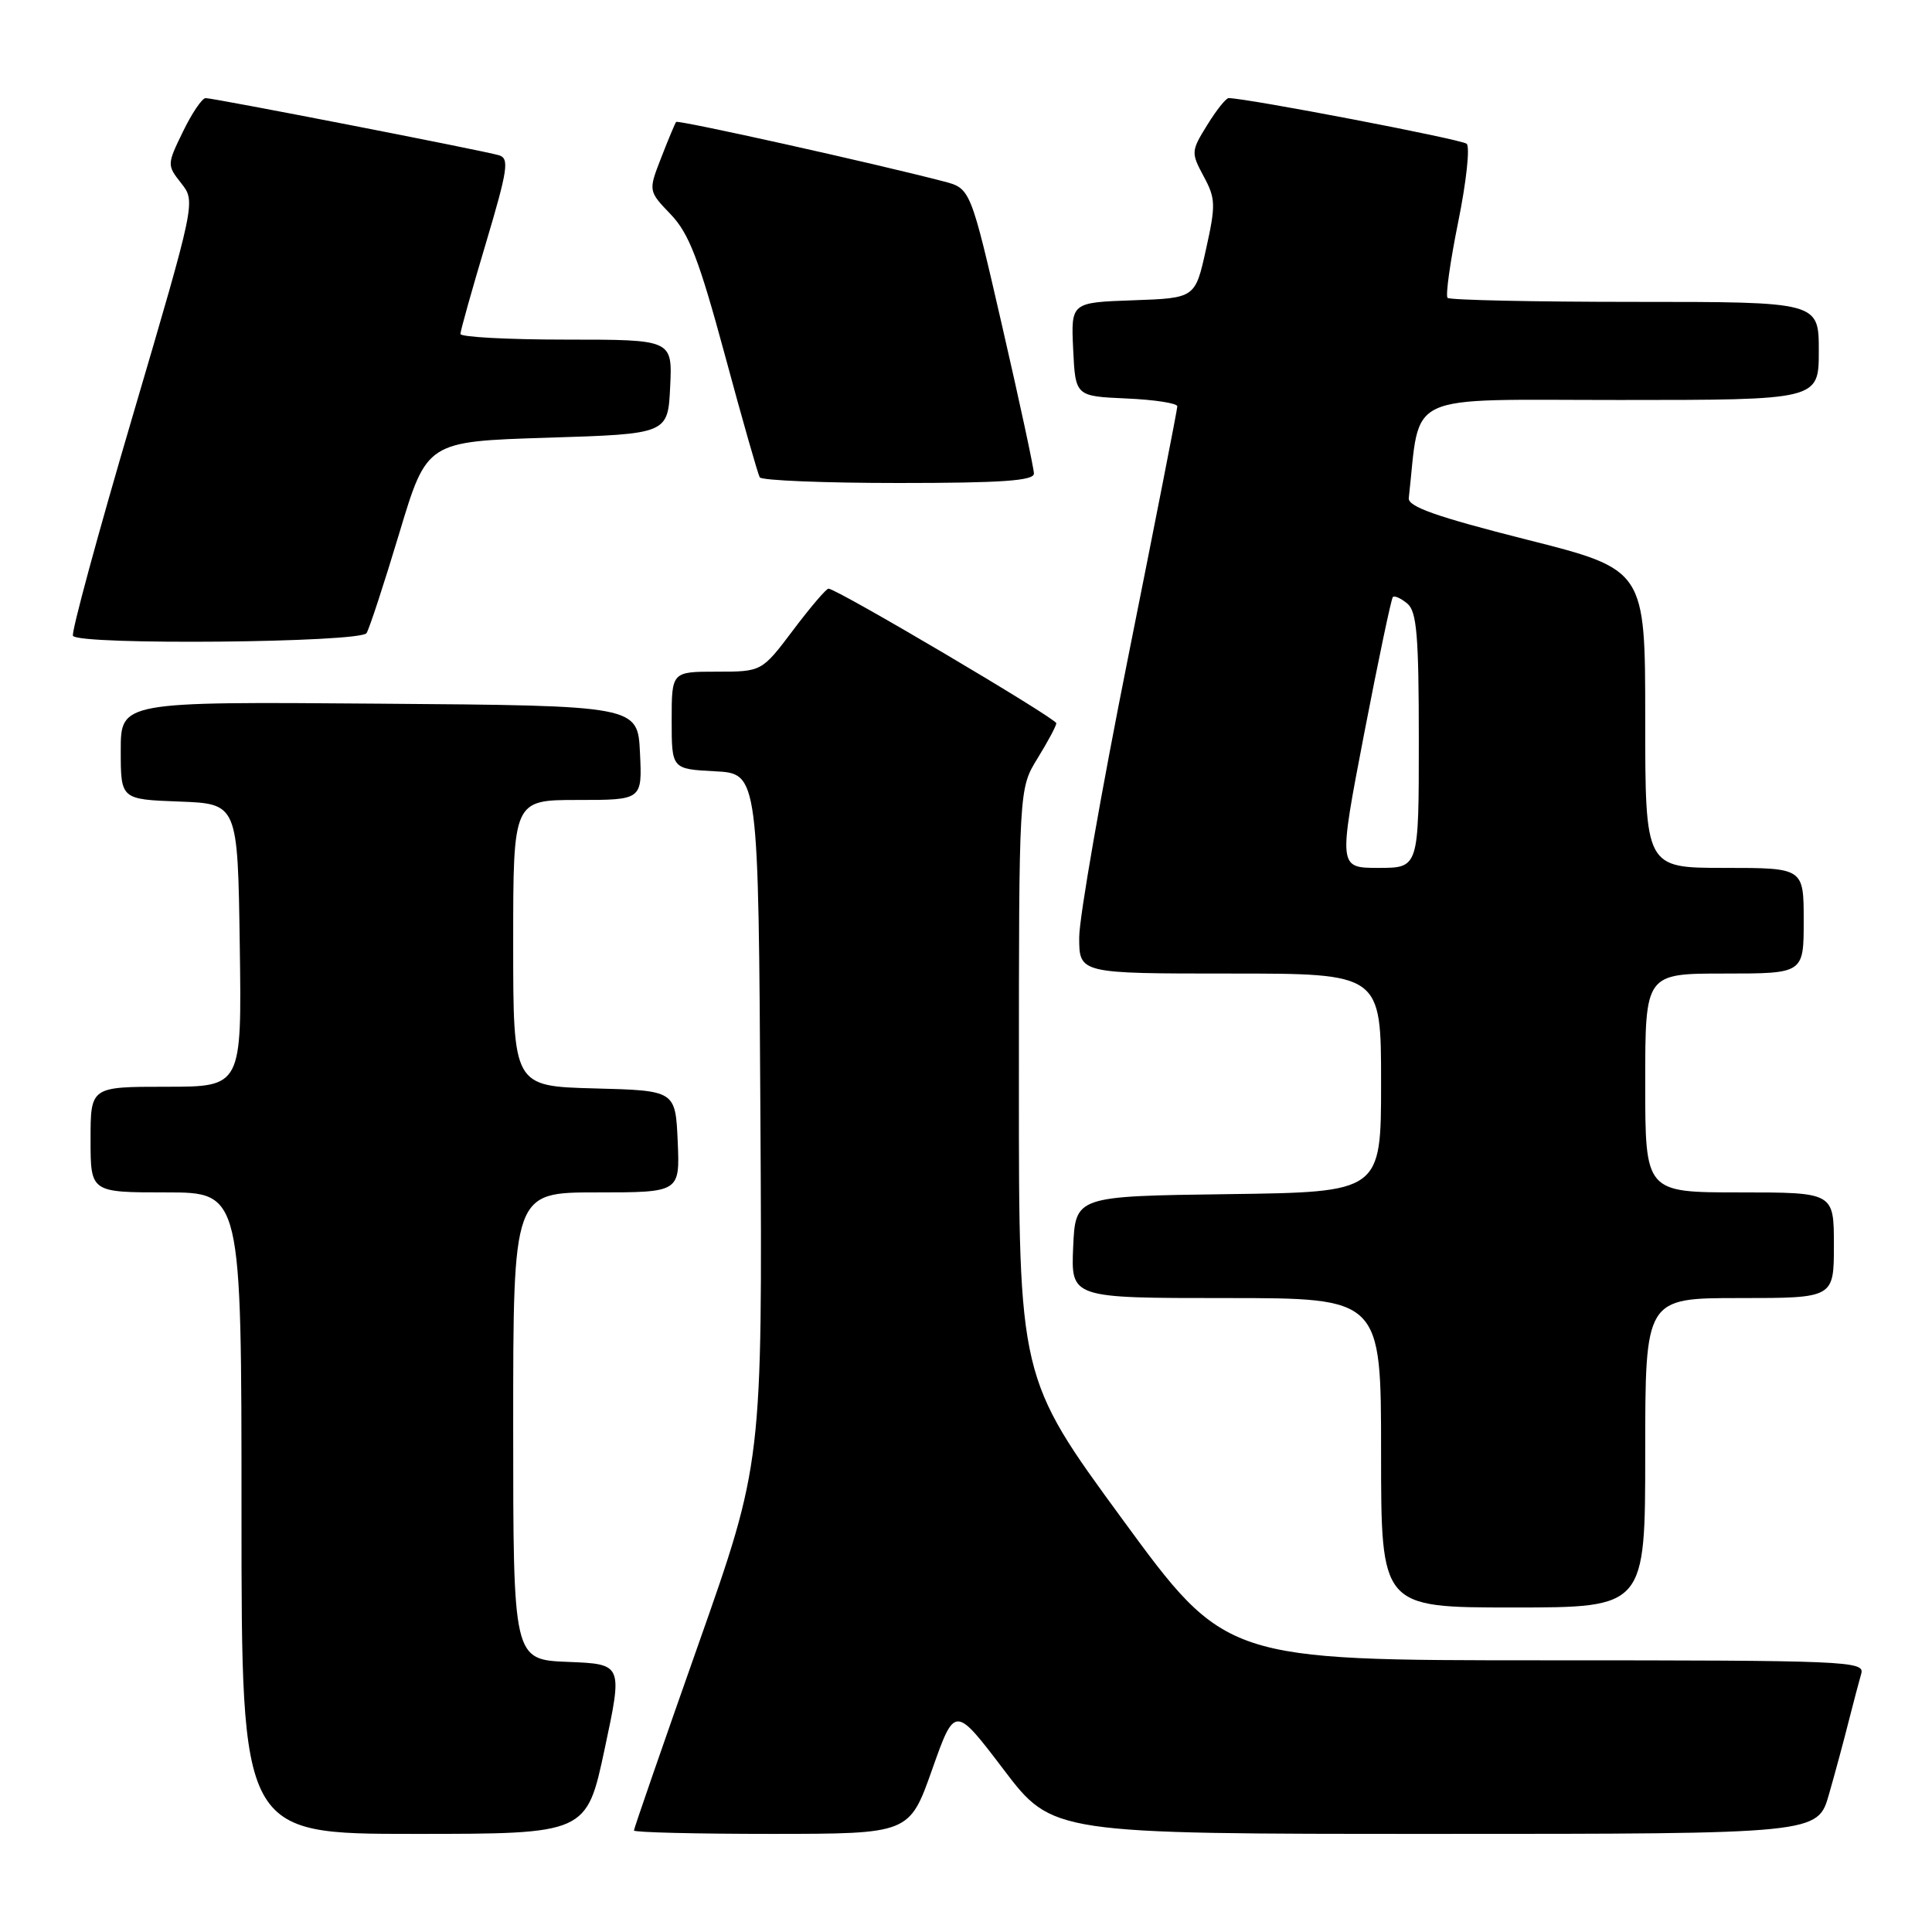 <?xml version="1.0" encoding="UTF-8" standalone="no"?>
<!DOCTYPE svg PUBLIC "-//W3C//DTD SVG 1.1//EN" "http://www.w3.org/Graphics/SVG/1.1/DTD/svg11.dtd" >
<svg xmlns="http://www.w3.org/2000/svg" xmlns:xlink="http://www.w3.org/1999/xlink" version="1.1" viewBox="0 0 256 256">
 <g >
 <path fill="currentColor"
d=" M 80.12 231.75 C 82.52 220.50 82.52 220.50 75.26 220.21 C 68.00 219.92 68.00 219.92 68.00 188.96 C 68.00 158.00 68.00 158.00 79.05 158.00 C 90.09 158.00 90.09 158.00 89.80 151.25 C 89.50 144.50 89.50 144.50 78.75 144.22 C 68.00 143.93 68.00 143.93 68.00 124.97 C 68.00 106.00 68.00 106.00 76.55 106.00 C 85.10 106.00 85.10 106.00 84.80 99.75 C 84.50 93.50 84.50 93.50 50.25 93.24 C 16.00 92.97 16.00 92.97 16.00 99.44 C 16.00 105.92 16.00 105.92 23.75 106.21 C 31.50 106.50 31.50 106.50 31.77 125.25 C 32.04 144.00 32.04 144.00 22.02 144.00 C 12.00 144.00 12.00 144.00 12.00 151.00 C 12.00 158.00 12.00 158.00 22.00 158.00 C 32.00 158.00 32.00 158.00 32.00 200.50 C 32.00 243.00 32.00 243.00 54.86 243.00 C 77.72 243.00 77.72 243.00 80.12 231.75 Z  M 123.51 234.48 C 126.52 225.97 126.52 225.97 132.99 234.48 C 139.46 243.00 139.46 243.00 190.16 243.00 C 240.86 243.00 240.86 243.00 242.35 237.75 C 243.18 234.86 244.36 230.47 244.98 228.00 C 245.61 225.53 246.35 222.71 246.63 221.75 C 247.10 220.10 244.64 220.00 204.77 220.00 C 162.40 220.00 162.40 220.00 148.70 201.28 C 135.00 182.56 135.00 182.56 135.01 143.53 C 135.01 104.50 135.01 104.50 137.47 100.50 C 138.83 98.30 139.95 96.20 139.97 95.84 C 140.00 95.21 110.88 78.00 109.78 78.00 C 109.48 78.00 107.37 80.47 105.09 83.50 C 100.94 89.00 100.94 89.00 94.97 89.00 C 89.00 89.00 89.00 89.00 89.00 95.45 C 89.00 101.90 89.00 101.90 94.75 102.20 C 100.50 102.50 100.50 102.50 100.76 148.17 C 101.02 193.85 101.02 193.85 92.51 217.97 C 87.83 231.24 84.00 242.30 84.00 242.55 C 84.00 242.80 92.21 243.00 102.25 243.00 C 120.50 242.99 120.50 242.99 123.51 234.48 Z  M 218.00 192.50 C 218.00 172.00 218.00 172.00 230.50 172.00 C 243.00 172.00 243.00 172.00 243.00 165.00 C 243.00 158.00 243.00 158.00 230.50 158.00 C 218.00 158.00 218.00 158.00 218.00 143.50 C 218.00 129.00 218.00 129.00 228.50 129.00 C 239.00 129.00 239.00 129.00 239.00 122.00 C 239.00 115.00 239.00 115.00 228.50 115.00 C 218.00 115.00 218.00 115.00 218.00 95.24 C 218.00 75.47 218.00 75.47 202.25 71.49 C 190.35 68.48 186.54 67.13 186.67 66.00 C 188.27 51.74 185.57 53.00 214.57 53.00 C 241.00 53.00 241.00 53.00 241.00 46.50 C 241.00 40.00 241.00 40.00 216.67 40.00 C 203.28 40.00 192.10 39.76 191.81 39.47 C 191.52 39.18 192.16 34.63 193.23 29.36 C 194.30 24.09 194.80 19.45 194.34 19.05 C 193.67 18.46 165.17 13.00 162.80 13.00 C 162.45 13.00 161.17 14.60 159.96 16.57 C 157.82 20.02 157.81 20.23 159.49 23.36 C 161.08 26.30 161.11 27.15 159.80 33.04 C 158.37 39.50 158.37 39.50 150.14 39.79 C 141.91 40.08 141.91 40.08 142.20 46.29 C 142.50 52.50 142.50 52.50 149.25 52.80 C 152.96 52.96 156.00 53.43 156.00 53.84 C 156.00 54.25 153.07 69.17 149.50 87.00 C 145.93 104.83 143.00 121.57 143.00 124.21 C 143.00 129.00 143.00 129.00 163.00 129.00 C 183.00 129.00 183.00 129.00 183.00 143.48 C 183.00 157.96 183.00 157.96 162.75 158.23 C 142.50 158.50 142.50 158.50 142.20 165.25 C 141.91 172.00 141.91 172.00 162.45 172.00 C 183.00 172.00 183.00 172.00 183.00 192.50 C 183.00 213.00 183.00 213.00 200.50 213.00 C 218.00 213.00 218.00 213.00 218.00 192.50 Z  M 48.57 83.89 C 48.95 83.28 50.90 77.32 52.91 70.64 C 56.56 58.50 56.56 58.50 72.53 58.00 C 88.50 57.50 88.50 57.50 88.80 51.25 C 89.10 45.00 89.10 45.00 75.05 45.00 C 67.32 45.00 61.00 44.66 61.01 44.25 C 61.01 43.84 62.52 38.45 64.37 32.27 C 67.30 22.43 67.51 20.99 66.11 20.57 C 63.96 19.94 28.34 13.00 27.25 13.00 C 26.78 13.00 25.43 14.99 24.25 17.43 C 22.12 21.80 22.12 21.88 24.02 24.29 C 25.93 26.73 25.93 26.73 17.58 55.12 C 12.98 70.73 9.42 83.84 9.67 84.25 C 10.42 85.51 47.78 85.16 48.57 83.89 Z  M 137.00 62.75 C 137.00 62.06 135.11 53.28 132.80 43.24 C 128.60 24.97 128.60 24.97 125.05 24.04 C 115.93 21.66 89.82 15.85 89.59 16.16 C 89.44 16.35 88.55 18.48 87.61 20.90 C 85.90 25.30 85.90 25.30 88.87 28.40 C 91.29 30.92 92.62 34.38 96.04 47.00 C 98.34 55.53 100.43 62.84 100.67 63.25 C 100.92 63.66 109.19 64.00 119.06 64.00 C 132.74 64.00 137.00 63.70 137.00 62.75 Z  M 180.75 97.25 C 182.63 87.49 184.35 79.32 184.56 79.11 C 184.78 78.89 185.64 79.28 186.48 79.98 C 187.73 81.02 188.00 84.22 188.00 98.12 C 188.00 115.00 188.00 115.00 182.67 115.00 C 177.34 115.00 177.34 115.00 180.75 97.25 Z "/>
</g>
</svg>